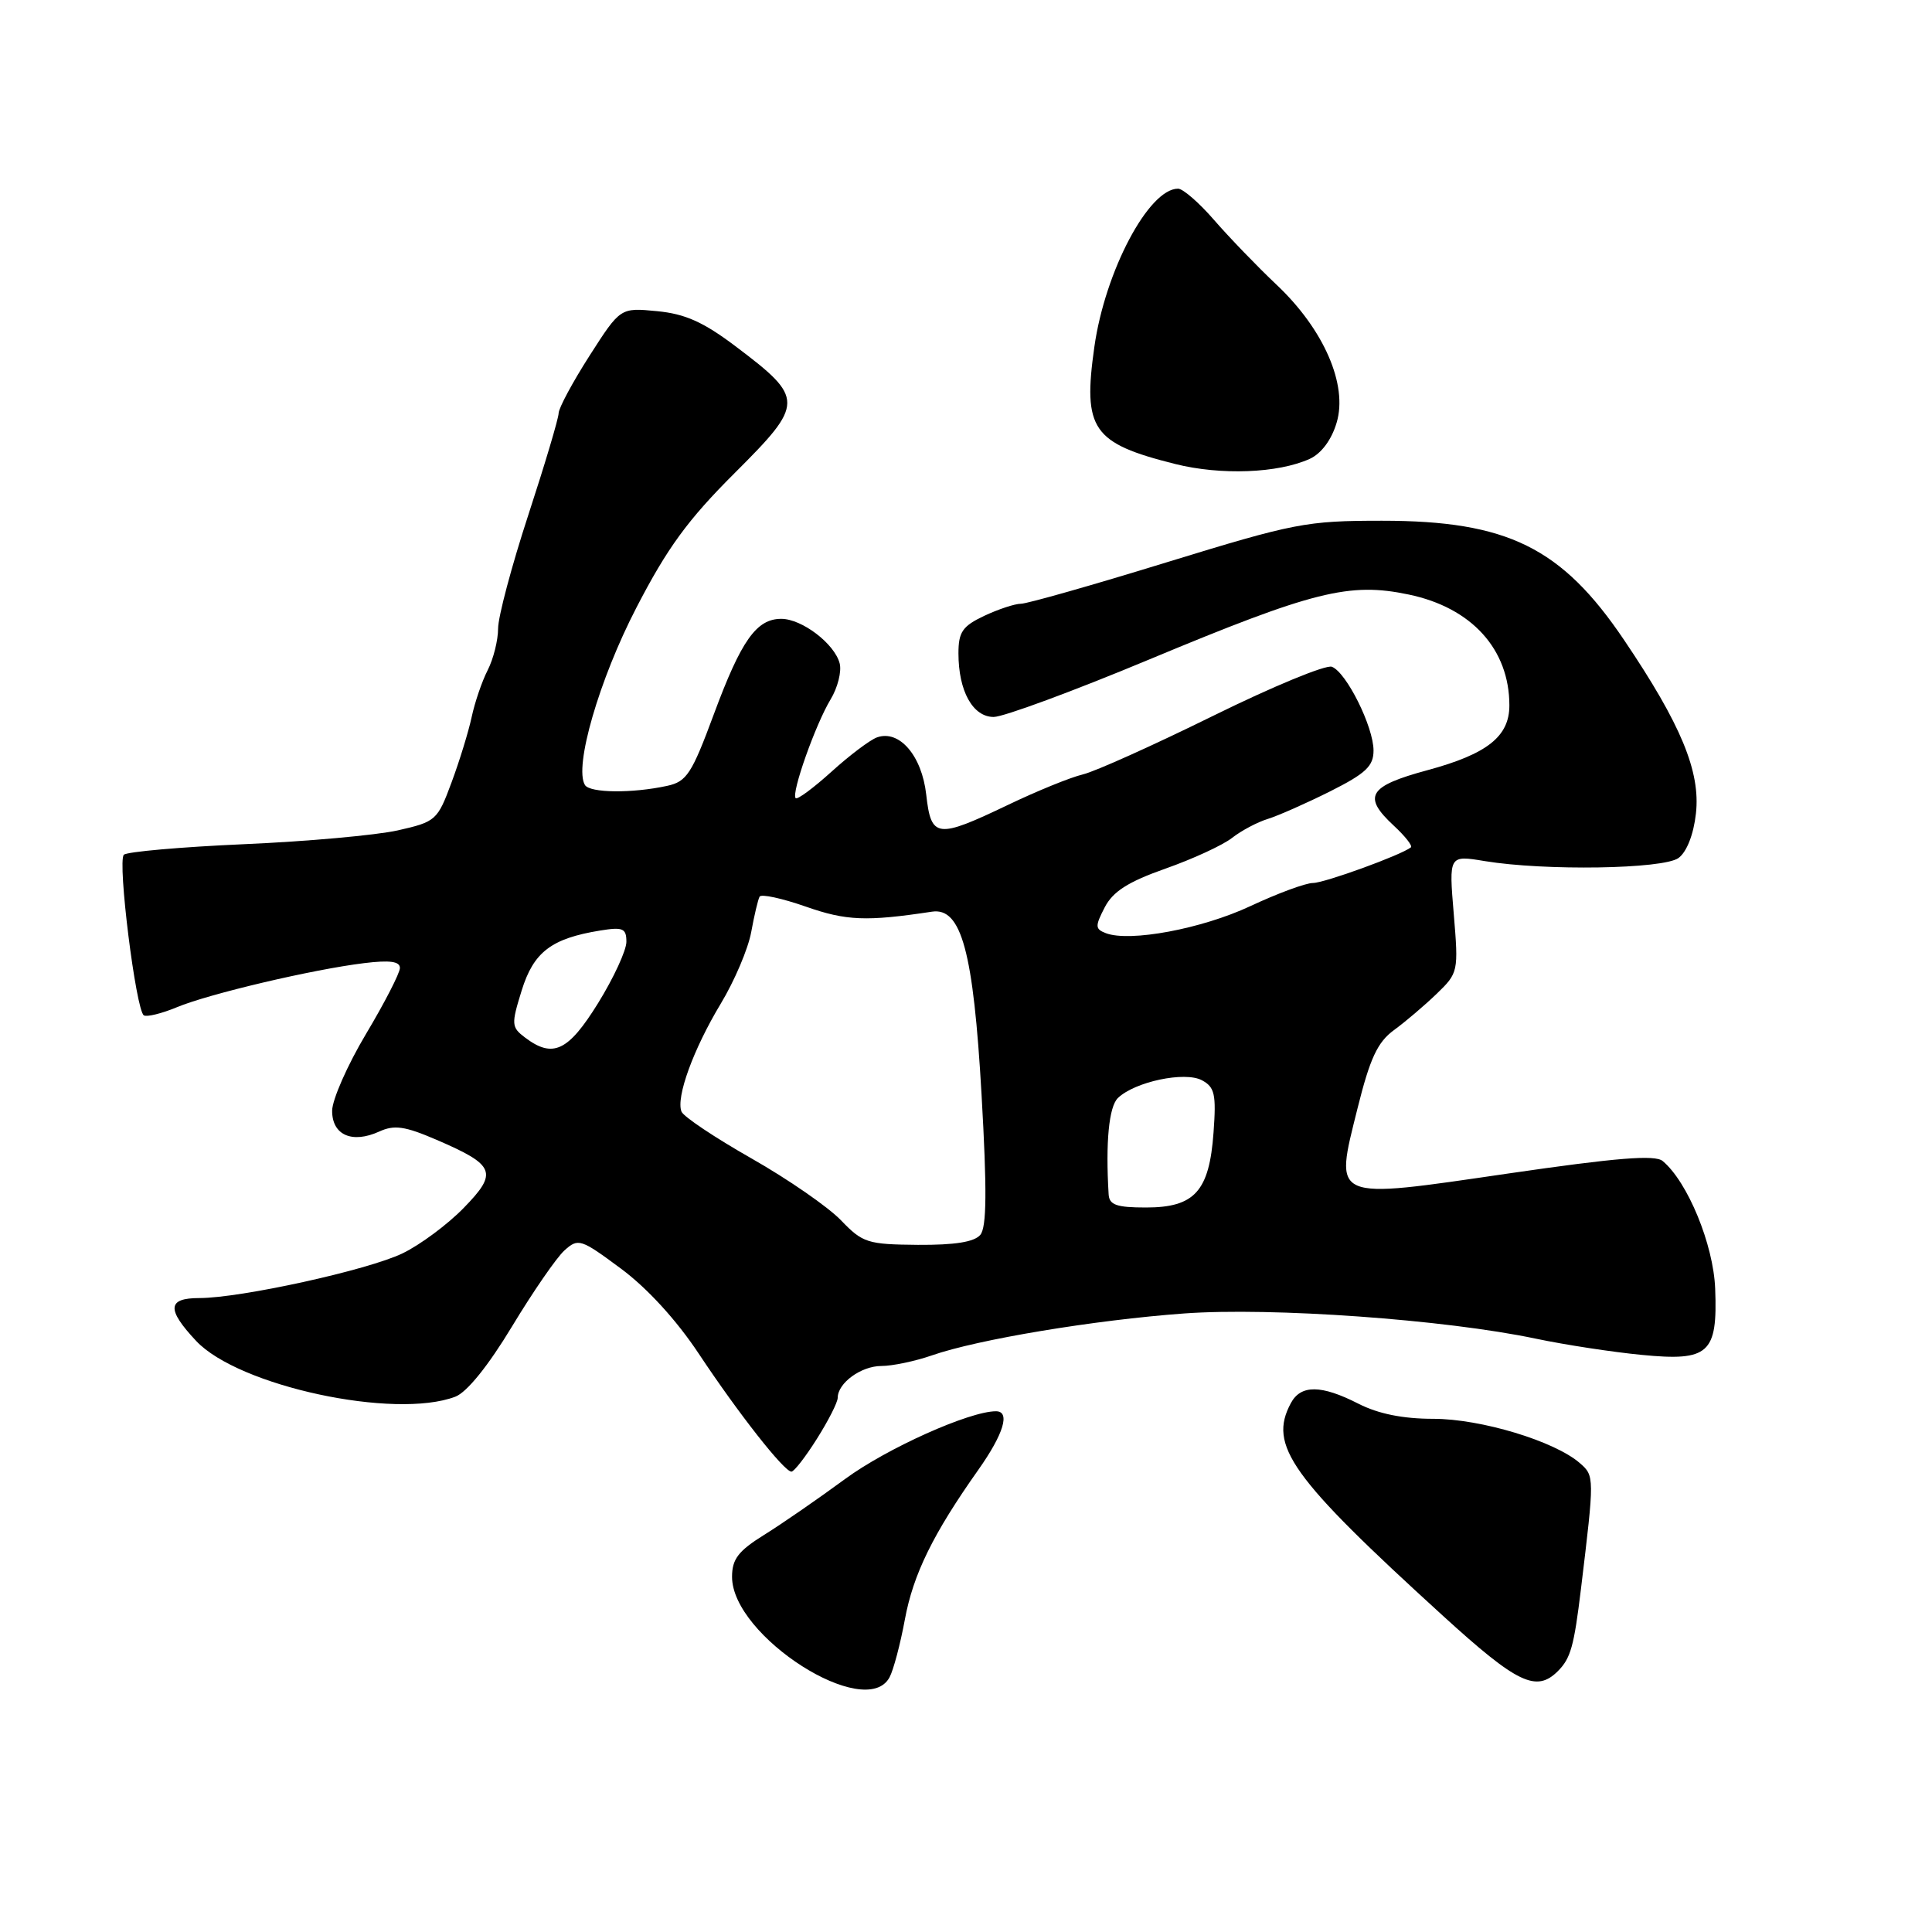 <?xml version="1.0" encoding="UTF-8" standalone="no"?>
<!DOCTYPE svg PUBLIC "-//W3C//DTD SVG 1.1//EN" "http://www.w3.org/Graphics/SVG/1.1/DTD/svg11.dtd" >
<svg xmlns="http://www.w3.org/2000/svg" xmlns:xlink="http://www.w3.org/1999/xlink" version="1.1" viewBox="0 0 256 256">
 <g >
 <path fill="currentColor"
d=" M 117.87 222.25 C 118.39 221.28 119.30 217.84 119.90 214.59 C 121.01 208.59 123.63 203.25 129.64 194.75 C 133.00 189.99 133.90 187.00 131.97 187.00 C 128.45 187.00 117.53 191.90 112.00 195.96 C 108.42 198.59 103.59 201.93 101.25 203.38 C 97.83 205.51 97.00 206.59 97.00 208.94 C 97.00 216.82 114.72 228.13 117.87 222.25 Z  M 206.43 221.43 C 208.12 219.73 208.56 218.19 209.49 210.50 C 211.28 195.70 211.28 195.56 209.35 193.88 C 206.02 190.96 196.22 188.00 189.92 188.00 C 185.89 188.00 182.63 187.34 180.00 186.00 C 175.07 183.48 172.36 183.46 171.04 185.93 C 168.03 191.55 171.01 195.71 191.23 214.13 C 201.05 223.08 203.57 224.29 206.43 221.43 Z  M 108.25 190.64 C 109.76 188.25 111.00 185.81 111.00 185.22 C 111.00 183.26 114.10 181.00 116.79 181.00 C 118.24 181.00 121.25 180.37 123.47 179.60 C 129.54 177.48 145.01 174.91 156.91 174.04 C 168.49 173.20 191.45 174.84 203.50 177.38 C 207.35 178.19 213.67 179.16 217.54 179.53 C 226.44 180.40 227.60 179.36 227.27 170.77 C 227.05 164.92 223.62 156.59 220.31 153.84 C 219.29 152.99 214.19 153.41 199.89 155.49 C 176.22 158.94 176.81 159.20 179.88 146.86 C 181.53 140.23 182.53 138.09 184.70 136.50 C 186.21 135.40 188.76 133.23 190.36 131.69 C 193.23 128.92 193.27 128.75 192.63 121.10 C 191.98 113.31 191.98 113.31 196.74 114.10 C 204.72 115.41 220.40 115.16 222.41 113.69 C 223.50 112.89 224.41 110.58 224.72 107.79 C 225.34 102.25 222.75 95.99 215.21 84.82 C 206.93 72.54 199.74 69.00 183.12 69.00 C 173.08 69.00 171.52 69.31 154.62 74.50 C 144.79 77.53 136.09 80.00 135.28 80.00 C 134.47 80.00 132.27 80.73 130.40 81.61 C 127.53 82.97 127.00 83.75 127.00 86.57 C 127.00 91.57 128.90 95.00 131.67 95.00 C 132.96 95.00 142.22 91.58 152.24 87.40 C 174.02 78.32 178.78 77.12 186.67 78.78 C 195.00 80.52 200.00 86.03 200.00 93.47 C 200.00 97.59 197.06 99.91 189.16 102.05 C 181.31 104.17 180.49 105.52 184.70 109.42 C 186.19 110.80 187.20 112.09 186.95 112.28 C 185.65 113.31 175.49 117.00 173.98 117.00 C 173.01 117.00 169.28 118.38 165.67 120.07 C 159.24 123.08 149.69 124.86 146.53 123.65 C 145.10 123.10 145.09 122.73 146.38 120.23 C 147.47 118.13 149.46 116.85 154.42 115.10 C 158.05 113.82 162.03 111.99 163.26 111.02 C 164.49 110.06 166.62 108.93 168.00 108.51 C 169.38 108.08 173.09 106.44 176.25 104.86 C 180.97 102.49 182.00 101.52 182.00 99.45 C 182.00 96.31 178.41 89.09 176.48 88.35 C 175.69 88.05 168.62 90.97 160.77 94.84 C 152.92 98.71 145.15 102.21 143.50 102.61 C 141.85 103.00 137.36 104.83 133.53 106.67 C 124.13 111.16 123.38 111.07 122.73 105.29 C 122.15 100.12 119.16 96.65 116.20 97.71 C 115.27 98.05 112.55 100.10 110.17 102.26 C 107.79 104.41 105.66 105.99 105.43 105.76 C 104.81 105.15 108.06 95.97 110.06 92.67 C 111.00 91.12 111.54 88.97 111.26 87.90 C 110.58 85.29 106.26 82.00 103.52 82.00 C 100.23 82.00 98.21 84.86 94.58 94.66 C 91.66 102.54 90.99 103.57 88.40 104.13 C 83.76 105.14 78.17 105.08 77.51 104.02 C 76.03 101.63 79.40 90.02 84.33 80.51 C 88.42 72.60 91.14 68.87 97.37 62.66 C 106.61 53.44 106.61 52.79 97.51 45.92 C 93.21 42.67 90.80 41.59 87.06 41.23 C 82.20 40.76 82.20 40.76 78.12 47.13 C 75.88 50.63 74.03 54.07 74.02 54.76 C 74.01 55.45 72.20 61.52 70.00 68.25 C 67.80 74.97 66.00 81.74 66.00 83.28 C 66.00 84.83 65.38 87.31 64.62 88.80 C 63.86 90.28 62.91 93.08 62.50 95.00 C 62.09 96.92 60.89 100.83 59.83 103.68 C 57.97 108.70 57.75 108.89 52.71 110.03 C 49.84 110.67 40.67 111.50 32.32 111.86 C 23.97 112.23 16.81 112.86 16.41 113.26 C 15.54 114.13 18.01 133.89 19.06 134.54 C 19.46 134.78 21.42 134.30 23.42 133.47 C 27.68 131.69 41.44 128.45 48.25 127.62 C 51.66 127.20 53.00 127.39 52.99 128.27 C 52.98 128.95 50.96 132.88 48.50 137.00 C 46.04 141.12 44.02 145.71 44.01 147.18 C 44.00 150.40 46.65 151.57 50.24 149.94 C 52.25 149.02 53.64 149.22 57.82 151.02 C 65.63 154.38 66.03 155.36 61.44 160.06 C 59.31 162.25 55.67 164.95 53.35 166.07 C 48.78 168.29 31.89 172.00 26.40 172.00 C 22.17 172.00 22.06 173.49 25.99 177.68 C 31.60 183.67 52.29 188.12 60.33 185.07 C 61.87 184.48 64.68 181.00 67.84 175.77 C 70.61 171.18 73.74 166.64 74.79 165.69 C 76.62 164.04 76.94 164.14 82.28 168.10 C 85.76 170.68 89.64 174.92 92.59 179.37 C 97.83 187.27 103.90 195.00 104.87 195.00 C 105.22 195.00 106.74 193.04 108.25 190.64 Z  M 173.55 60.80 C 175.08 60.10 176.44 58.28 177.11 56.01 C 178.62 51.00 175.41 43.63 169.15 37.73 C 166.59 35.31 162.88 31.46 160.89 29.17 C 158.91 26.88 156.75 25.00 156.10 25.00 C 152.21 25.00 146.43 35.93 145.01 45.95 C 143.46 56.88 144.73 58.73 155.71 61.48 C 161.78 63.00 169.35 62.71 173.55 60.80 Z  M 111.44 161.70 C 109.75 159.94 104.42 156.25 99.58 153.50 C 94.74 150.75 90.56 147.96 90.30 147.29 C 89.55 145.40 91.87 139.03 95.50 133.00 C 97.33 129.97 99.14 125.70 99.54 123.50 C 99.94 121.30 100.44 119.19 100.65 118.81 C 100.87 118.43 103.62 119.03 106.77 120.13 C 112.14 122.01 114.78 122.12 123.50 120.80 C 127.39 120.22 128.98 126.10 130.06 145.03 C 130.79 157.75 130.74 162.60 129.90 163.62 C 129.11 164.57 126.52 164.98 121.63 164.95 C 114.95 164.89 114.31 164.69 111.44 161.70 Z  M 146.90 158.25 C 146.48 151.35 146.94 146.64 148.13 145.49 C 150.38 143.33 156.99 141.93 159.26 143.14 C 160.96 144.05 161.17 144.99 160.80 150.06 C 160.24 157.85 158.30 160.00 151.85 160.00 C 147.94 160.00 146.98 159.66 146.90 158.25 Z  M 69.57 137.48 C 67.76 136.11 67.73 135.74 69.12 131.26 C 70.70 126.15 73.05 124.35 79.53 123.30 C 82.55 122.81 83.00 123.01 83.00 124.80 C 83.00 125.93 81.31 129.59 79.25 132.92 C 75.29 139.31 73.26 140.27 69.57 137.48 Z "/>
</g>
</svg>